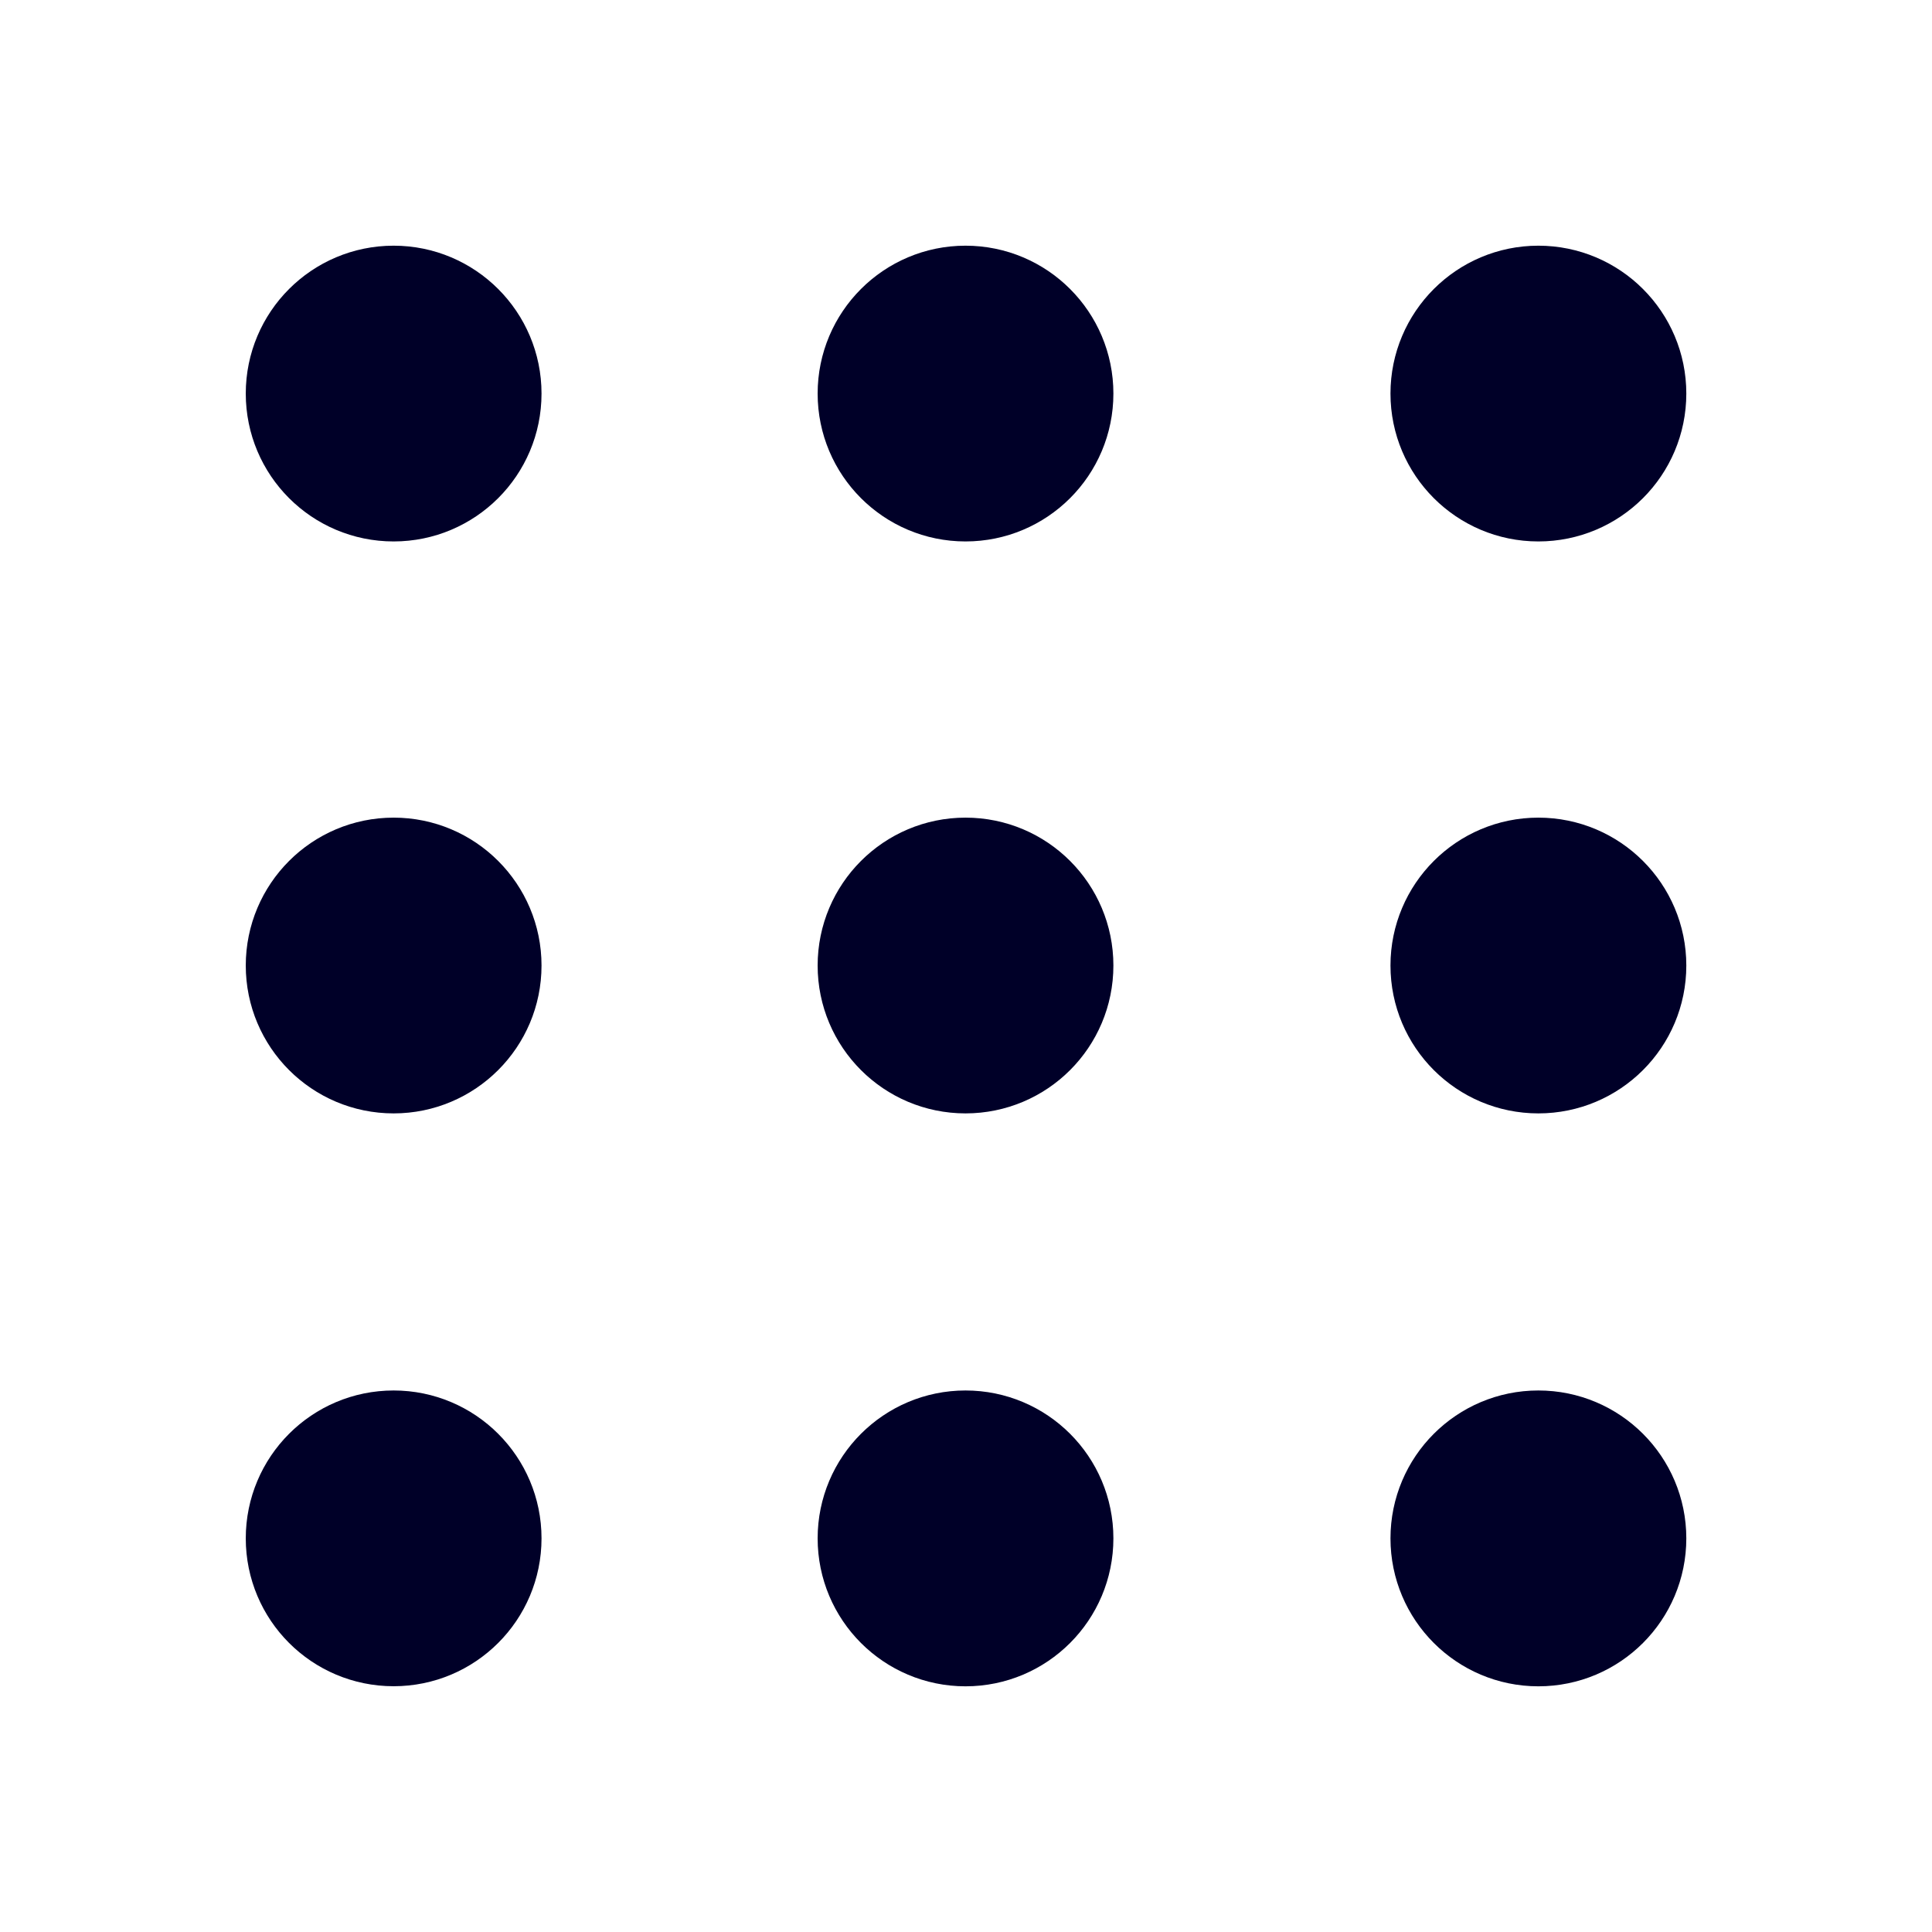 <svg width="24" height="24" viewBox="0 0 24 24" fill="none" xmlns="http://www.w3.org/2000/svg">
<g clip-path="url(#clip0_77_126)">
<path d="M4.89 6.226C5.628 6.226 6.227 5.628 6.227 4.889C6.227 4.151 5.628 3.552 4.89 3.552C4.151 3.552 3.553 4.151 3.553 4.889C3.553 5.628 4.151 6.226 4.89 6.226Z" fill="#000028" stroke="#000028" stroke-miterlimit="10"/>
<path d="M11.994 6.226C12.733 6.226 13.331 5.628 13.331 4.889C13.331 4.151 12.733 3.552 11.994 3.552C11.256 3.552 10.657 4.151 10.657 4.889C10.657 5.628 11.256 6.226 11.994 6.226Z" fill="#000028" stroke="#000028" stroke-miterlimit="10"/>
<path d="M19.11 6.226C19.849 6.226 20.448 5.628 20.448 4.889C20.448 4.151 19.849 3.552 19.11 3.552C18.372 3.552 17.773 4.151 17.773 4.889C17.773 5.628 18.372 6.226 19.11 6.226Z" fill="#000028" stroke="#000028" stroke-miterlimit="10"/>
<path d="M4.89 13.331C5.628 13.331 6.227 12.732 6.227 11.994C6.227 11.256 5.628 10.657 4.89 10.657C4.151 10.657 3.553 11.256 3.553 11.994C3.553 12.732 4.151 13.331 4.89 13.331Z" fill="#000028" stroke="#000028" stroke-miterlimit="10"/>
<path d="M4.89 20.447C5.628 20.447 6.227 19.849 6.227 19.11C6.227 18.372 5.628 17.773 4.89 17.773C4.151 17.773 3.553 18.372 3.553 19.11C3.553 19.849 4.151 20.447 4.89 20.447Z" fill="#000028" stroke="#000028" stroke-miterlimit="10"/>
<path d="M11.994 13.331C12.733 13.331 13.331 12.733 13.331 11.994C13.331 11.256 12.733 10.657 11.994 10.657C11.256 10.657 10.657 11.256 10.657 11.994C10.657 12.733 11.256 13.331 11.994 13.331Z" fill="#000028" stroke="#000028" stroke-miterlimit="10"/>
<path d="M11.994 20.448C12.733 20.448 13.331 19.849 13.331 19.11C13.331 18.372 12.733 17.773 11.994 17.773C11.256 17.773 10.657 18.372 10.657 19.11C10.657 19.849 11.256 20.448 11.994 20.448Z" fill="#000028" stroke="#000028" stroke-miterlimit="10"/>
<path d="M19.11 13.331C19.849 13.331 20.448 12.733 20.448 11.994C20.448 11.256 19.849 10.657 19.11 10.657C18.372 10.657 17.773 11.256 17.773 11.994C17.773 12.733 18.372 13.331 19.11 13.331Z" fill="#000028" stroke="#000028" stroke-miterlimit="10"/>
<path d="M19.11 20.448C19.849 20.448 20.448 19.849 20.448 19.11C20.448 18.372 19.849 17.773 19.11 17.773C18.372 17.773 17.773 18.372 17.773 19.11C17.773 19.849 18.372 20.448 19.11 20.448Z" fill="#000028" stroke="#000028" stroke-miterlimit="10"/>
</g>
<defs>
<clipPath id="clip0_77_126">
<rect width="18" height="18" fill="white" transform="translate(3 3)"/>
</clipPath>
</defs>
</svg>
